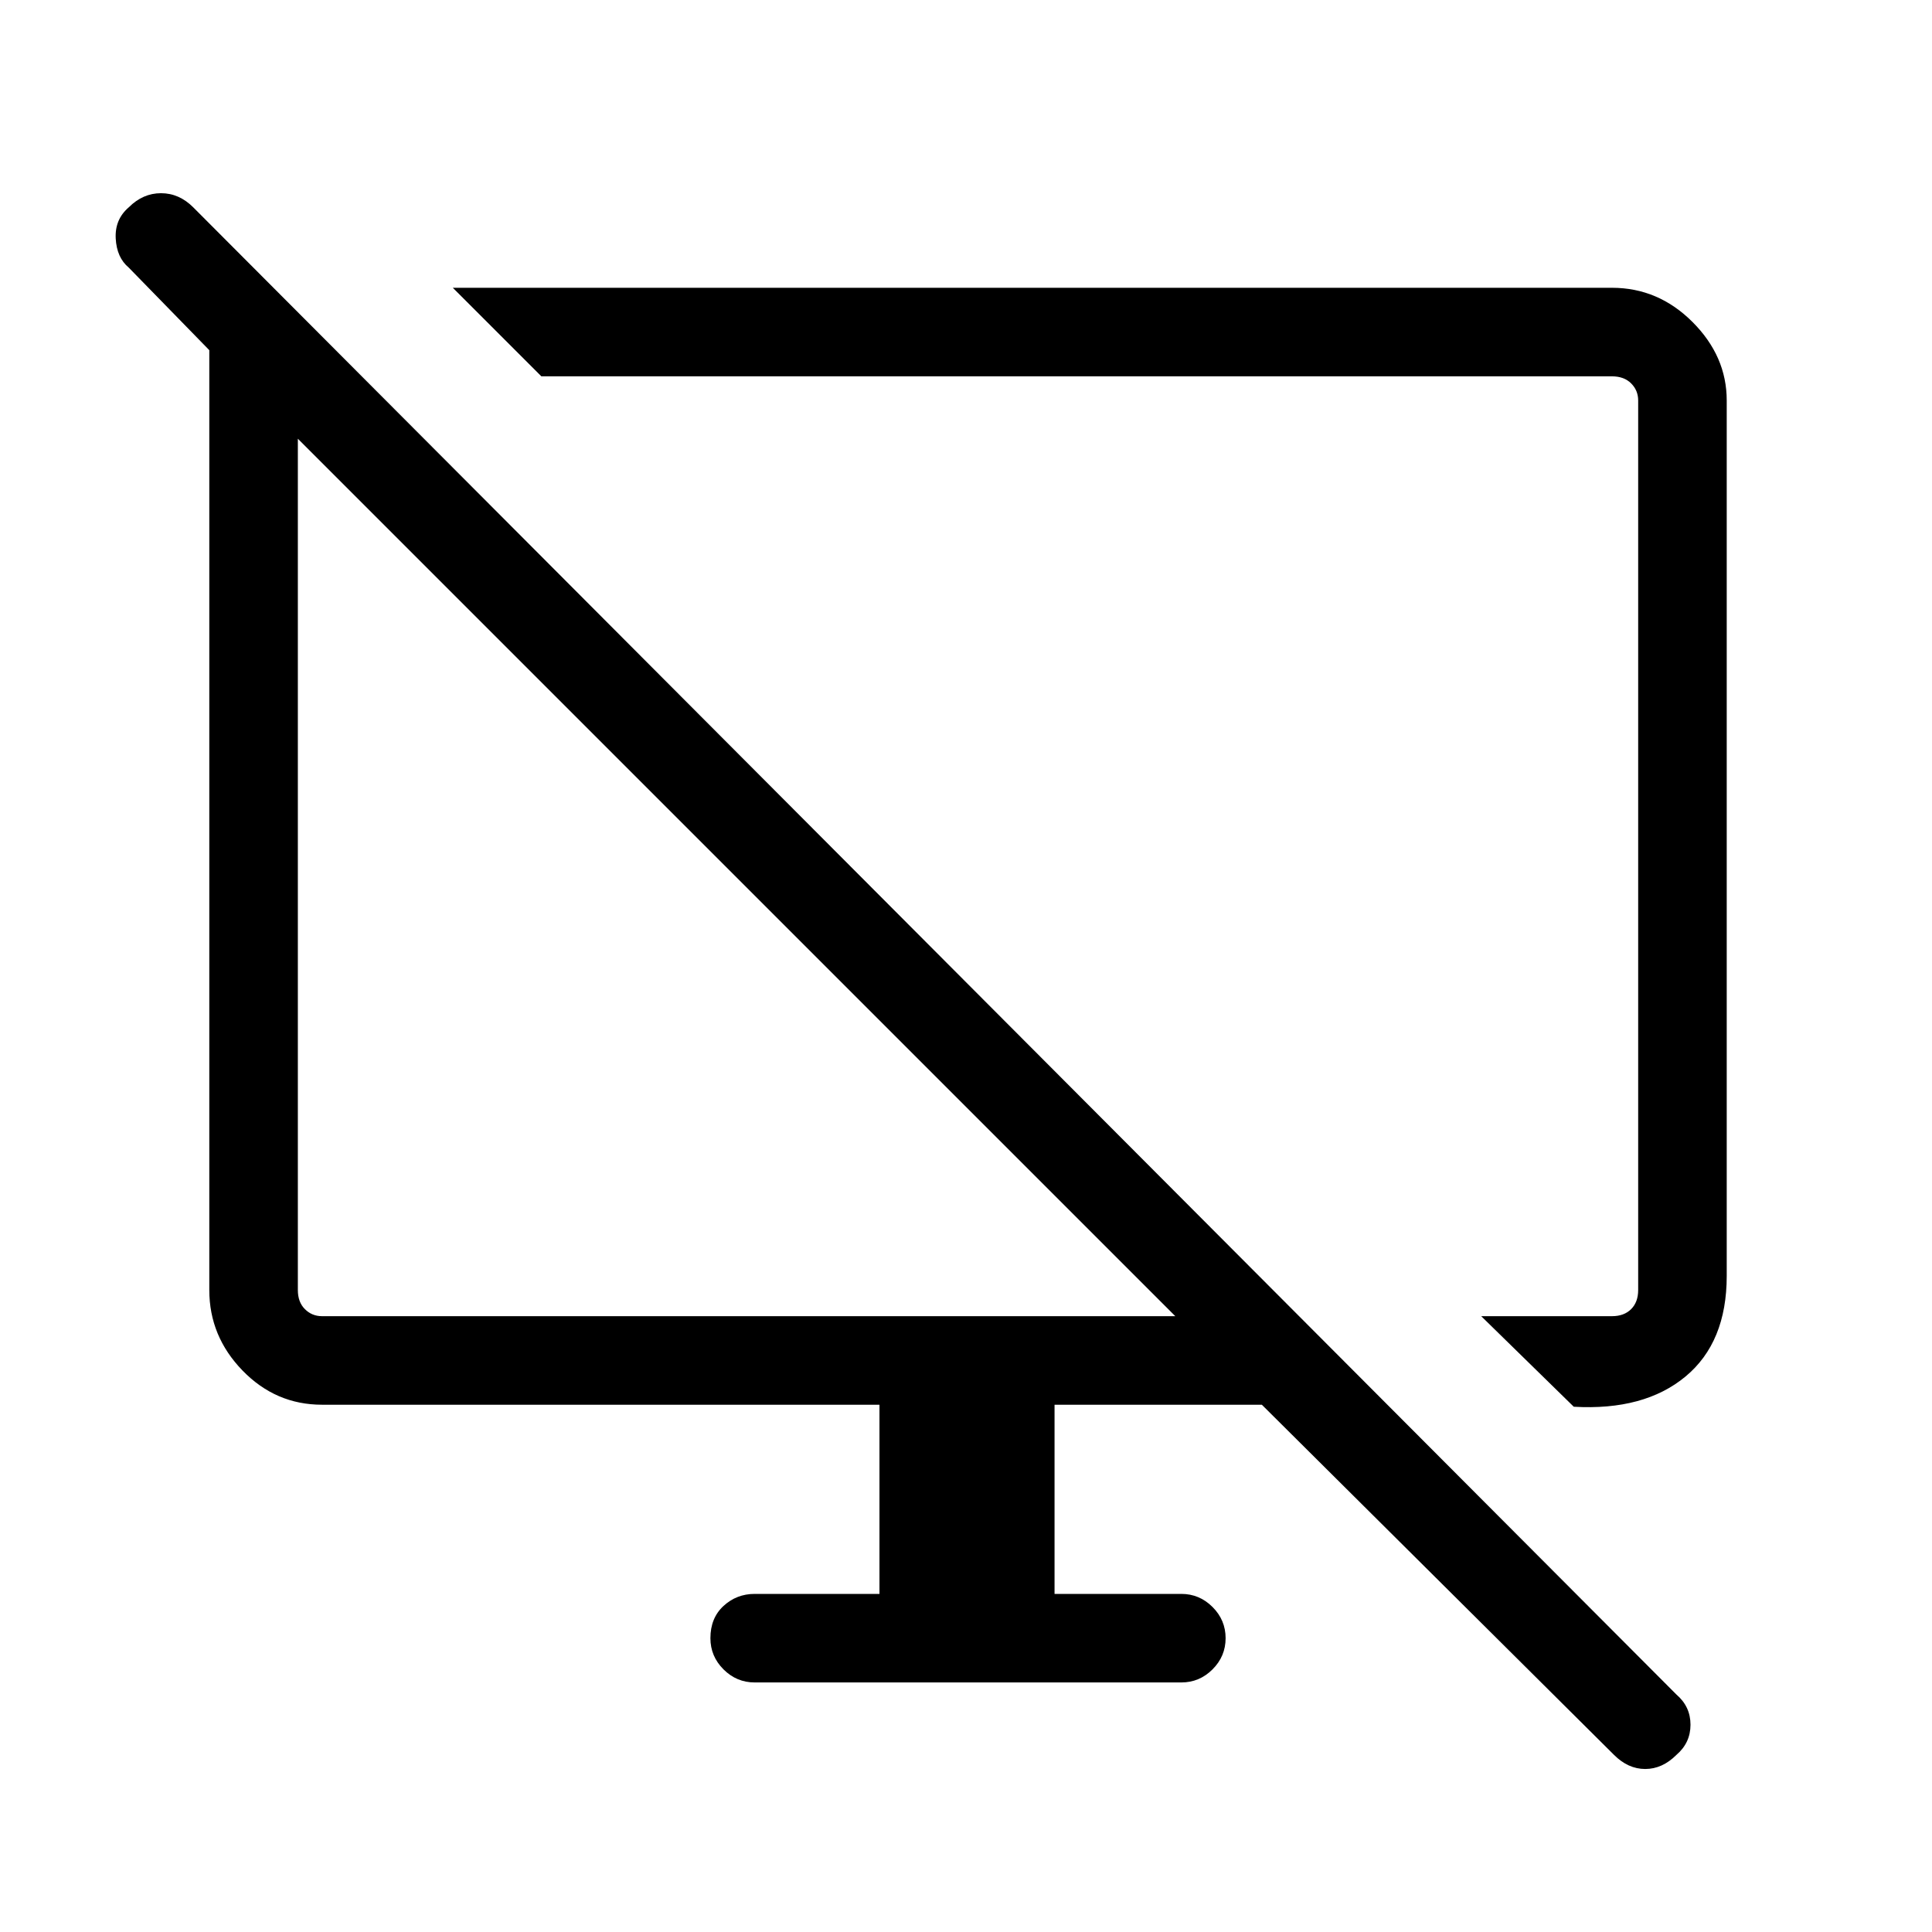 <svg xmlns="http://www.w3.org/2000/svg" height="48" width="48"><path d="M39.1 34.95 36.8 32.7H40.05Q40.35 32.7 40.525 32.525Q40.7 32.35 40.7 32.05V9.95Q40.7 9.7 40.525 9.525Q40.35 9.35 40.05 9.35H13.45L11.25 7.15H40.05Q41.2 7.15 42.05 8Q42.9 8.85 42.9 9.95V31.7Q42.9 33.35 41.875 34.2Q40.85 35.05 39.1 34.95ZM40.1 43.6 31.35 34.9H26.2V39.6H29.35Q29.8 39.6 30.125 39.925Q30.45 40.25 30.45 40.7Q30.45 41.15 30.125 41.475Q29.8 41.8 29.35 41.8H18.75Q18.3 41.8 17.975 41.475Q17.65 41.15 17.65 40.7Q17.65 40.2 17.975 39.9Q18.3 39.6 18.75 39.6H21.85V34.9H8Q6.85 34.9 6.025 34.05Q5.2 33.2 5.2 32.05V8.7L3.2 6.65Q2.9 6.4 2.875 5.925Q2.85 5.45 3.2 5.15Q3.55 4.8 4 4.8Q4.45 4.8 4.8 5.15L41.65 42.1Q42 42.4 42 42.85Q42 43.3 41.65 43.6Q41.3 43.95 40.875 43.95Q40.45 43.95 40.1 43.6ZM8 32.7H29.2L7.4 10.9V32.05Q7.4 32.35 7.575 32.525Q7.75 32.7 8 32.7ZM18.3 21.8Q18.3 21.8 18.3 21.8Q18.3 21.8 18.3 21.8ZM25.4 21.2Q25.4 21.2 25.4 21.2Q25.4 21.2 25.4 21.2Q25.4 21.2 25.4 21.2Q25.4 21.2 25.4 21.2Z"/></svg>